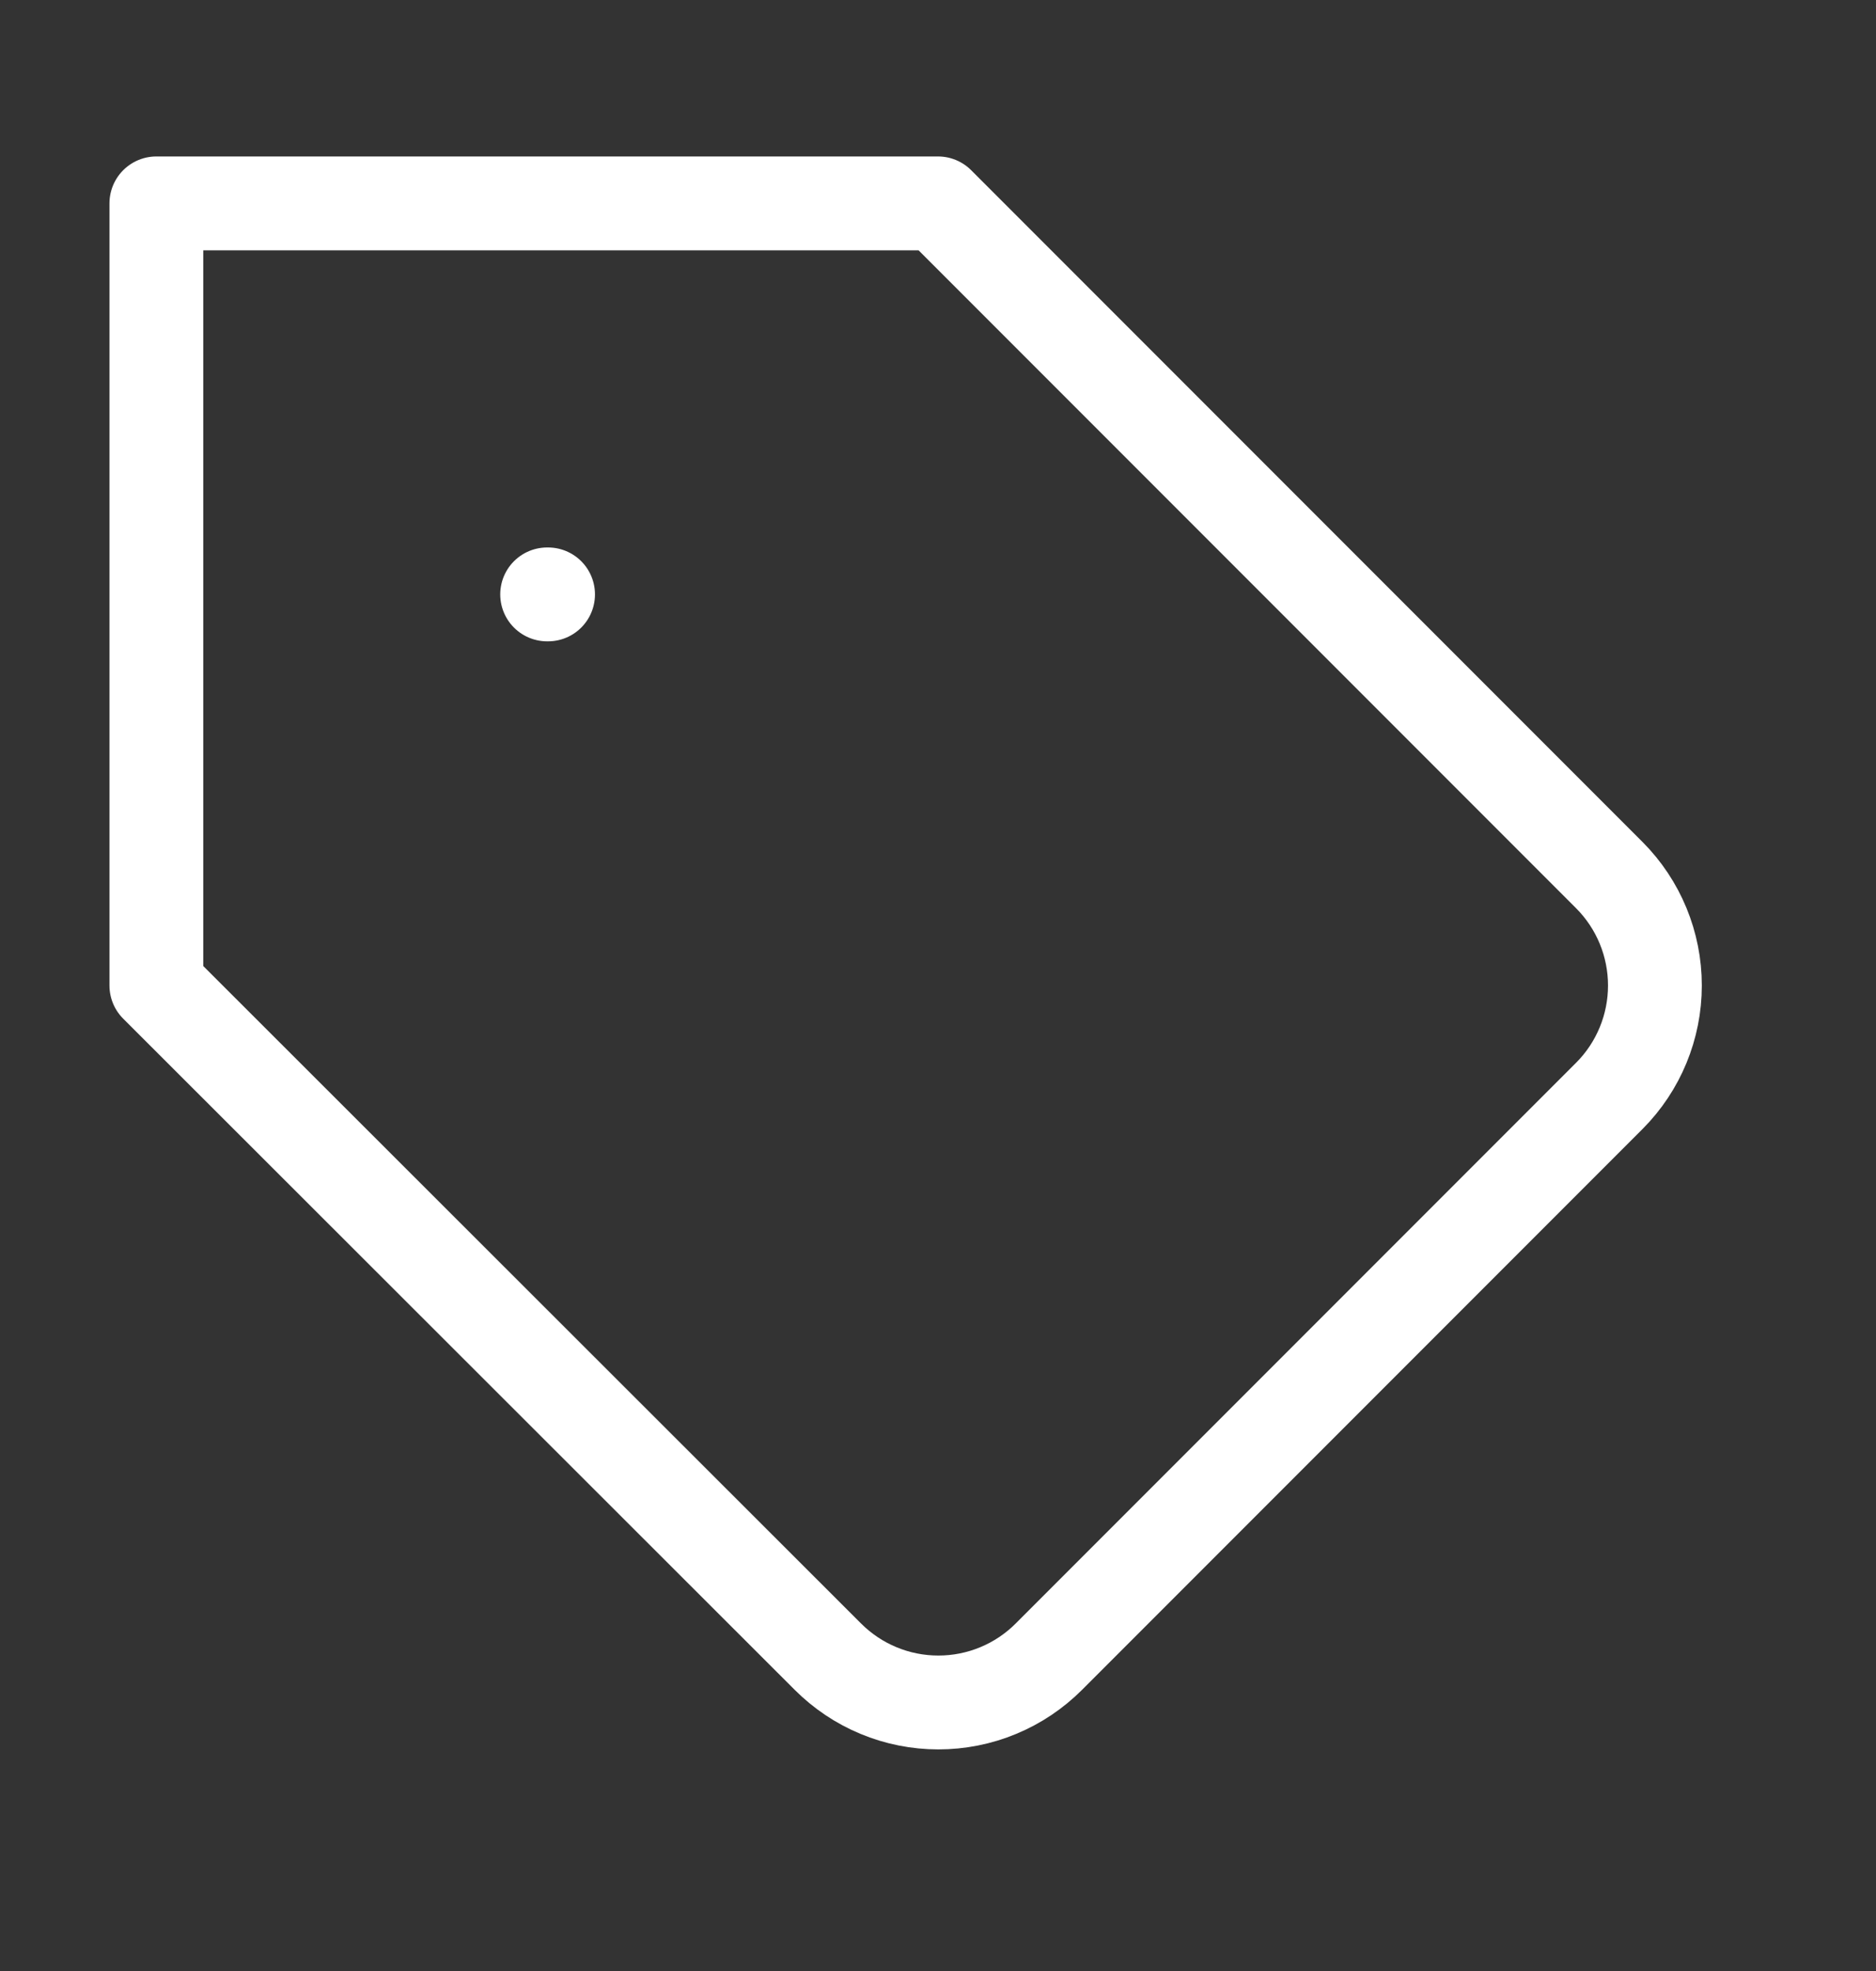 <svg width="20" height="21" viewBox="0 0 20 21" fill="none" xmlns="http://www.w3.org/2000/svg">
<rect x="0" y="0" width="20" height="21" fill="#333333" stroke="none"/>
<path d="M17.158 11.675L11.183 17.65C11.028 17.805 10.845 17.928 10.642 18.012C10.44 18.096 10.223 18.139 10.004 18.139C9.785 18.139 9.568 18.096 9.366 18.012C9.163 17.928 8.98 17.805 8.825 17.65L1.667 10.5V2.167H10L17.158 9.325C17.469 9.637 17.643 10.06 17.643 10.5C17.643 10.94 17.469 11.363 17.158 11.675Z" stroke="white" stroke-linecap="round" stroke-linejoin="round"/>
<path d="M5.833 6.333H5.843" stroke="white" stroke-linecap="round" stroke-linejoin="round"/>
</svg>
